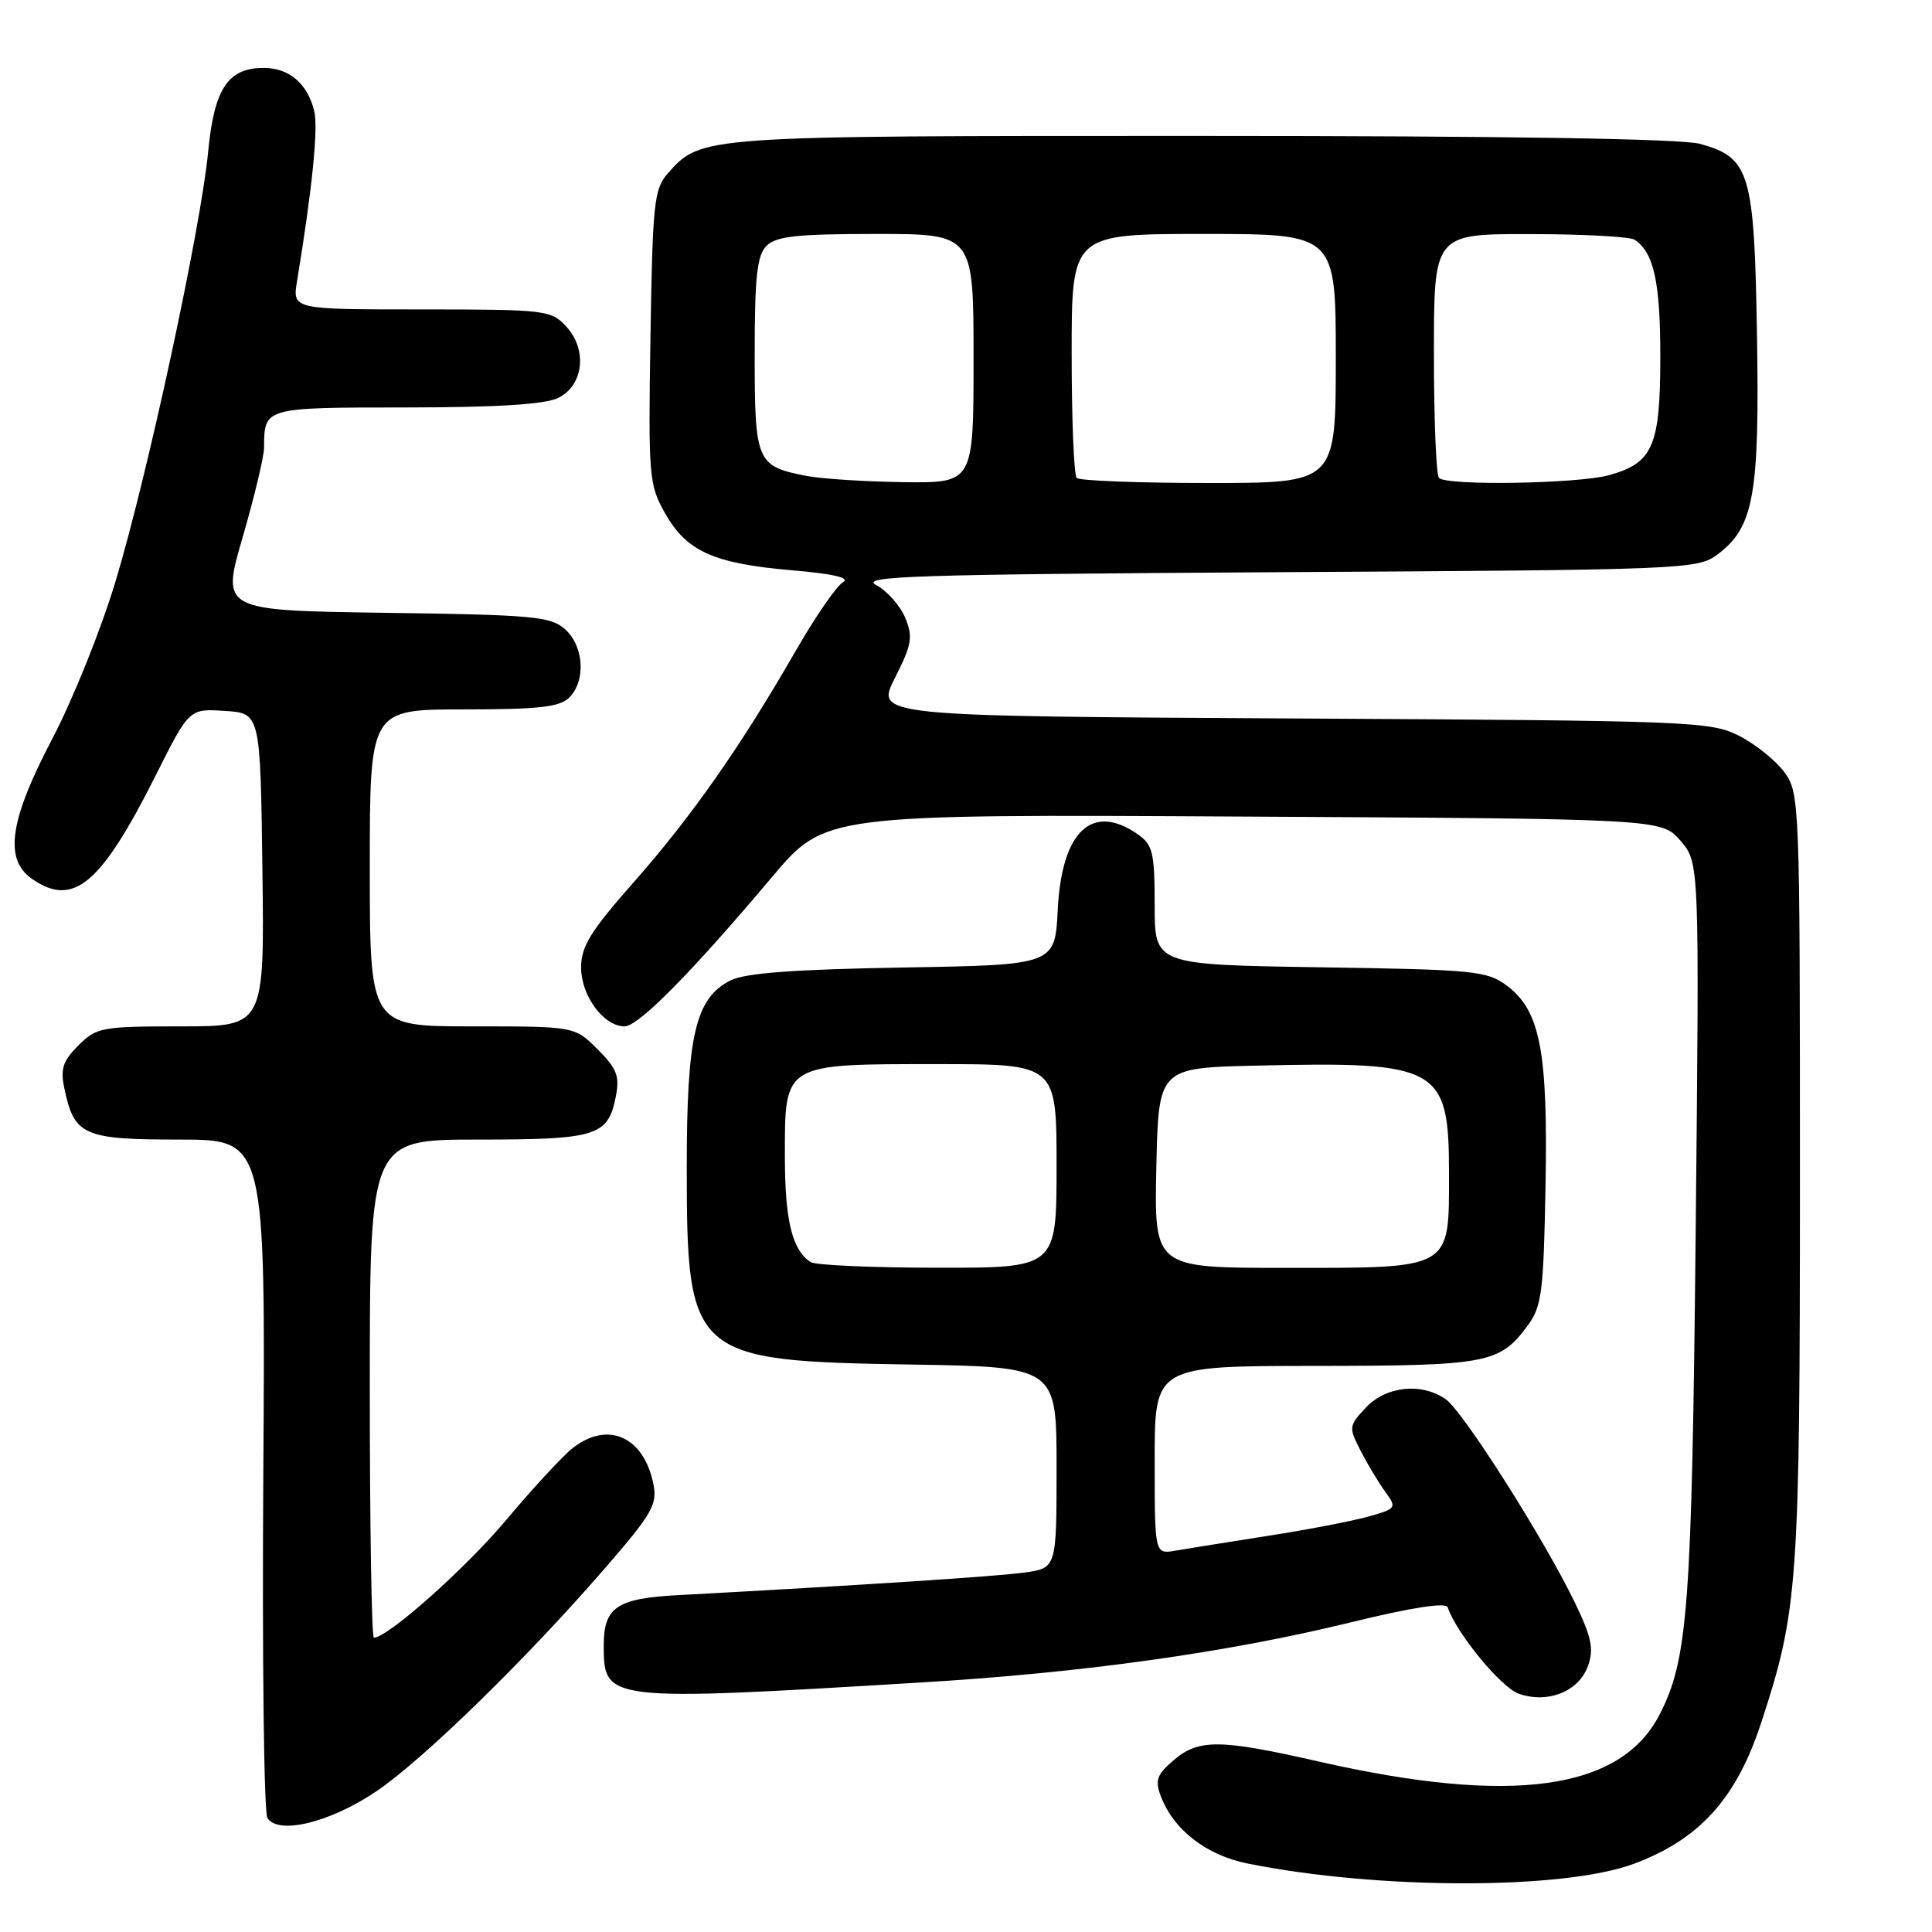<?xml version="1.0" encoding="UTF-8" standalone="no"?>
<!DOCTYPE svg PUBLIC "-//W3C//DTD SVG 1.1//EN" "http://www.w3.org/Graphics/SVG/1.1/DTD/svg11.dtd" >
<svg xmlns="http://www.w3.org/2000/svg" xmlns:xlink="http://www.w3.org/1999/xlink" version="1.1" viewBox="0 0 256 256">
 <g >
 <path fill="currentColor"
d=" M 216.50 246.96 C 225.17 243.74 230.07 238.32 233.34 228.35 C 238.26 213.39 238.50 209.98 238.50 155.82 C 238.50 106.20 238.46 105.09 236.44 102.32 C 235.30 100.77 232.60 98.60 230.44 97.50 C 226.66 95.58 224.20 95.49 171.26 95.20 C 116.02 94.89 116.02 94.89 118.58 89.83 C 120.83 85.40 121.00 84.41 119.94 81.85 C 119.27 80.24 117.55 78.30 116.11 77.53 C 113.85 76.34 121.02 76.11 169.18 75.82 C 223.44 75.51 224.93 75.45 227.59 73.46 C 232.39 69.87 233.16 65.58 232.81 44.45 C 232.46 22.82 231.88 20.89 225.26 19.06 C 222.83 18.38 199.41 18.01 159.22 18.01 C 92.64 18.00 92.95 17.98 88.50 22.96 C 86.67 25.01 86.47 26.87 86.19 44.61 C 85.90 63.11 85.98 64.20 88.10 67.97 C 90.96 73.05 94.53 74.67 104.88 75.56 C 110.39 76.03 112.73 76.57 111.71 77.14 C 110.87 77.61 108.04 81.71 105.43 86.25 C 98.18 98.87 91.63 108.22 83.97 116.90 C 78.25 123.38 77.00 125.40 77.00 128.21 C 77.00 131.94 79.99 136.00 82.75 136.00 C 84.60 136.00 91.58 128.93 102.31 116.20 C 109.31 107.89 109.31 107.89 164.74 108.20 C 220.17 108.50 220.17 108.50 222.68 111.41 C 225.18 114.32 225.18 114.32 224.69 162.91 C 224.18 212.93 223.68 219.80 219.93 227.14 C 214.78 237.23 200.39 239.23 174.82 233.43 C 161.60 230.42 158.81 230.40 155.49 233.26 C 153.28 235.15 153.02 235.91 153.81 238.01 C 155.52 242.48 159.84 245.83 165.33 246.93 C 182.67 250.41 207.17 250.43 216.50 246.96 Z  M 49.88 237.35 C 56.13 233.12 69.88 219.69 80.34 207.59 C 86.40 200.60 87.12 199.33 86.58 196.66 C 85.32 190.35 80.53 188.22 75.87 191.89 C 74.55 192.93 70.61 197.19 67.12 201.35 C 61.76 207.76 51.38 217.00 49.54 217.00 C 49.24 217.00 49.00 202.15 49.00 184.00 C 49.00 151.00 49.00 151.00 63.31 151.00 C 79.09 151.00 80.57 150.54 81.60 145.29 C 82.13 142.60 81.74 141.59 79.19 139.04 C 76.15 136.00 76.15 136.00 62.58 136.00 C 49.00 136.00 49.00 136.00 49.00 115.00 C 49.00 94.00 49.00 94.00 61.43 94.00 C 71.39 94.00 74.17 93.69 75.43 92.43 C 77.65 90.21 77.38 85.66 74.90 83.40 C 72.99 81.68 70.78 81.47 51.06 81.20 C 29.33 80.89 29.33 80.89 32.15 71.20 C 33.70 65.86 34.98 60.52 34.99 59.33 C 35.02 53.97 34.90 54.00 53.86 53.99 C 66.01 53.98 72.28 53.58 74.00 52.71 C 77.35 51.03 77.85 46.29 75.01 43.24 C 73.01 41.09 72.24 41.00 55.83 41.00 C 38.74 41.00 38.74 41.00 39.36 37.25 C 41.38 25.00 42.19 16.91 41.63 14.68 C 40.72 11.05 38.31 9.00 34.93 9.00 C 30.20 9.00 28.38 11.75 27.58 20.11 C 26.63 30.14 19.57 62.89 15.32 77.00 C 13.42 83.33 9.64 92.73 6.93 97.89 C 1.26 108.69 0.51 113.84 4.22 116.44 C 9.70 120.28 13.35 117.23 20.61 102.79 C 25.07 93.89 25.07 93.89 29.79 94.20 C 34.50 94.50 34.50 94.50 34.77 115.25 C 35.04 136.00 35.04 136.00 23.97 136.00 C 13.47 136.00 12.78 136.13 10.38 138.53 C 8.31 140.60 7.98 141.63 8.54 144.28 C 9.85 150.46 11.06 151.00 23.75 151.00 C 35.18 151.00 35.18 151.00 34.89 195.27 C 34.73 219.61 34.97 240.14 35.43 240.88 C 36.85 243.18 43.76 241.49 49.88 237.35 Z  M 122.00 222.94 C 143.53 221.65 162.57 218.98 178.99 214.97 C 187.06 212.99 191.60 212.29 191.83 212.98 C 192.97 216.40 198.90 223.61 201.25 224.43 C 205.12 225.78 209.24 224.11 210.43 220.71 C 211.22 218.48 210.88 216.89 208.62 212.23 C 204.48 203.72 193.87 187.02 191.57 185.41 C 188.37 183.17 183.67 183.66 180.99 186.51 C 178.71 188.94 178.69 189.11 180.30 192.26 C 181.22 194.04 182.69 196.48 183.56 197.68 C 185.10 199.80 185.04 199.90 181.33 200.95 C 179.22 201.54 173.22 202.70 168.00 203.51 C 162.78 204.33 157.26 205.21 155.75 205.47 C 153.00 205.95 153.00 205.95 153.00 193.47 C 153.00 181.00 153.00 181.00 174.25 180.99 C 197.13 180.97 198.69 180.67 202.40 175.68 C 204.29 173.15 204.53 171.28 204.79 157.18 C 205.12 139.27 204.08 133.90 199.66 130.60 C 197.05 128.64 195.35 128.48 174.93 128.17 C 153.00 127.83 153.00 127.83 153.00 119.97 C 153.00 112.98 152.75 111.94 150.78 110.56 C 144.73 106.32 140.68 110.11 140.16 120.52 C 139.79 127.86 139.79 127.86 119.64 128.20 C 105.20 128.45 98.74 128.93 96.80 129.91 C 92.15 132.26 91.00 137.15 91.00 154.62 C 91.00 179.82 91.60 180.34 120.75 180.81 C 140.00 181.12 140.00 181.12 140.00 194.45 C 140.00 207.77 140.00 207.77 135.75 208.37 C 132.09 208.88 114.35 210.04 89.76 211.37 C 81.74 211.80 80.00 212.98 80.00 218.00 C 80.00 225.44 80.16 225.46 122.00 222.94 Z  M 106.80 63.05 C 100.24 61.77 100.00 61.21 100.00 46.95 C 100.00 36.64 100.31 33.84 101.57 32.57 C 102.84 31.30 105.65 31.00 116.07 31.00 C 129.00 31.00 129.00 31.00 129.00 47.50 C 129.00 64.00 129.00 64.00 119.75 63.89 C 114.66 63.82 108.84 63.45 106.80 63.05 Z  M 142.67 63.33 C 142.30 62.97 142.00 55.54 142.00 46.83 C 142.00 31.00 142.00 31.00 159.50 31.00 C 177.00 31.00 177.00 31.00 177.00 47.50 C 177.00 64.00 177.00 64.00 160.17 64.00 C 150.91 64.00 143.03 63.70 142.67 63.33 Z  M 190.67 63.33 C 190.30 62.97 190.00 55.54 190.00 46.83 C 190.00 31.00 190.00 31.00 202.75 31.02 C 209.76 31.02 216.00 31.36 216.60 31.77 C 219.14 33.46 220.00 37.37 220.00 47.21 C 220.00 59.11 219.04 61.34 213.22 62.96 C 209.11 64.10 191.72 64.39 190.67 63.33 Z  M 107.40 167.23 C 104.94 165.59 104.00 161.68 104.00 153.12 C 104.00 140.85 103.74 141.00 124.22 141.00 C 140.00 141.00 140.00 141.00 140.00 154.50 C 140.00 168.00 140.00 168.00 124.25 167.98 C 115.59 167.98 108.00 167.64 107.40 167.23 Z  M 153.22 154.75 C 153.50 141.50 153.50 141.50 166.50 141.20 C 190.70 140.63 192.00 141.36 192.00 155.44 C 192.00 168.33 192.57 168.00 170.25 168.00 C 152.94 168.00 152.94 168.00 153.22 154.75 Z "/>
</g>
</svg>